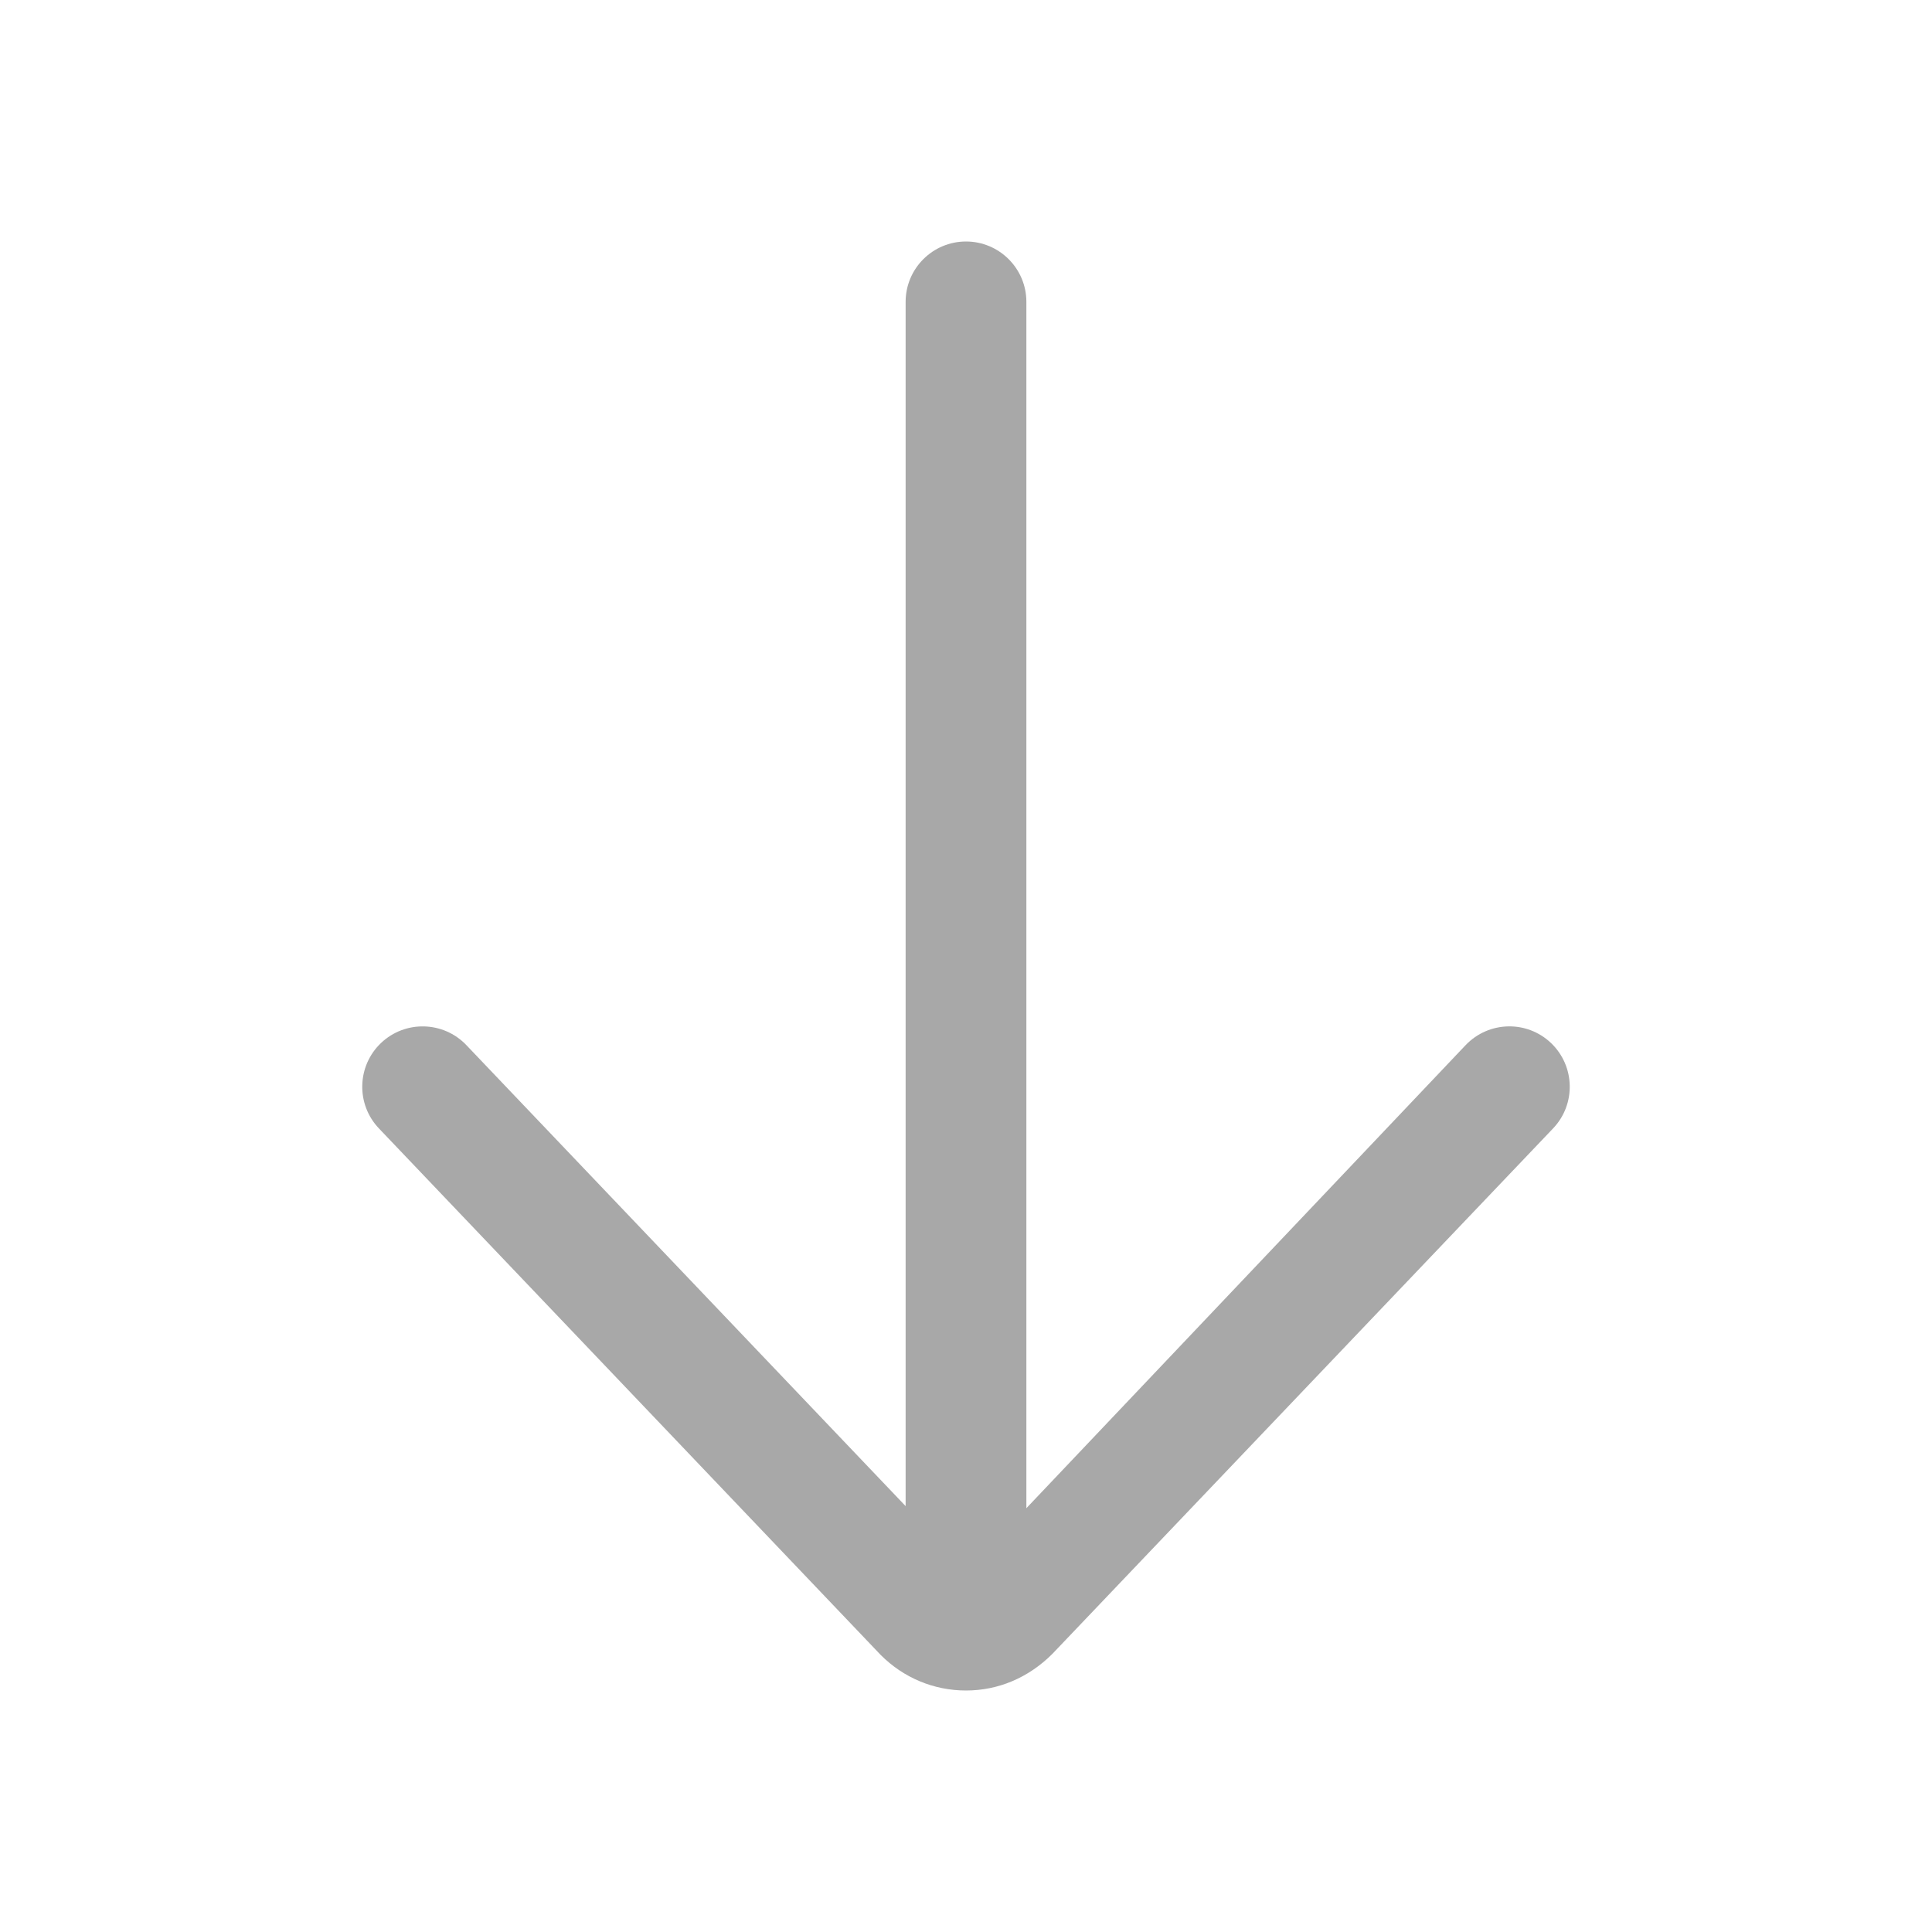 <svg width="64" height="64" viewBox="0 0 64 64"
xmlns="http://www.w3.org/2000/svg" xmlns:xlink="http://www.w3.org/1999/xlink">
<path fill="#A8A8A8" d="m32 8c-1.104 0-2 .896-2 2v39.892l-14.552-15.272c-.762-.798-2.027-.829-2.828-.068-.799.763-.83 2.028-.068 2.828l16.625 17.445c.758.758 1.76 1.175 2.823 1.175 1.062 0 2.063-.417 2.858-1.21l16.59-17.41c.762-.8.731-2.065-.068-2.828-.8-.762-2.063-.731-2.828.068l-14.552 15.341v-39.961c0-1.104-.896-2-2-2z"/>
</svg>